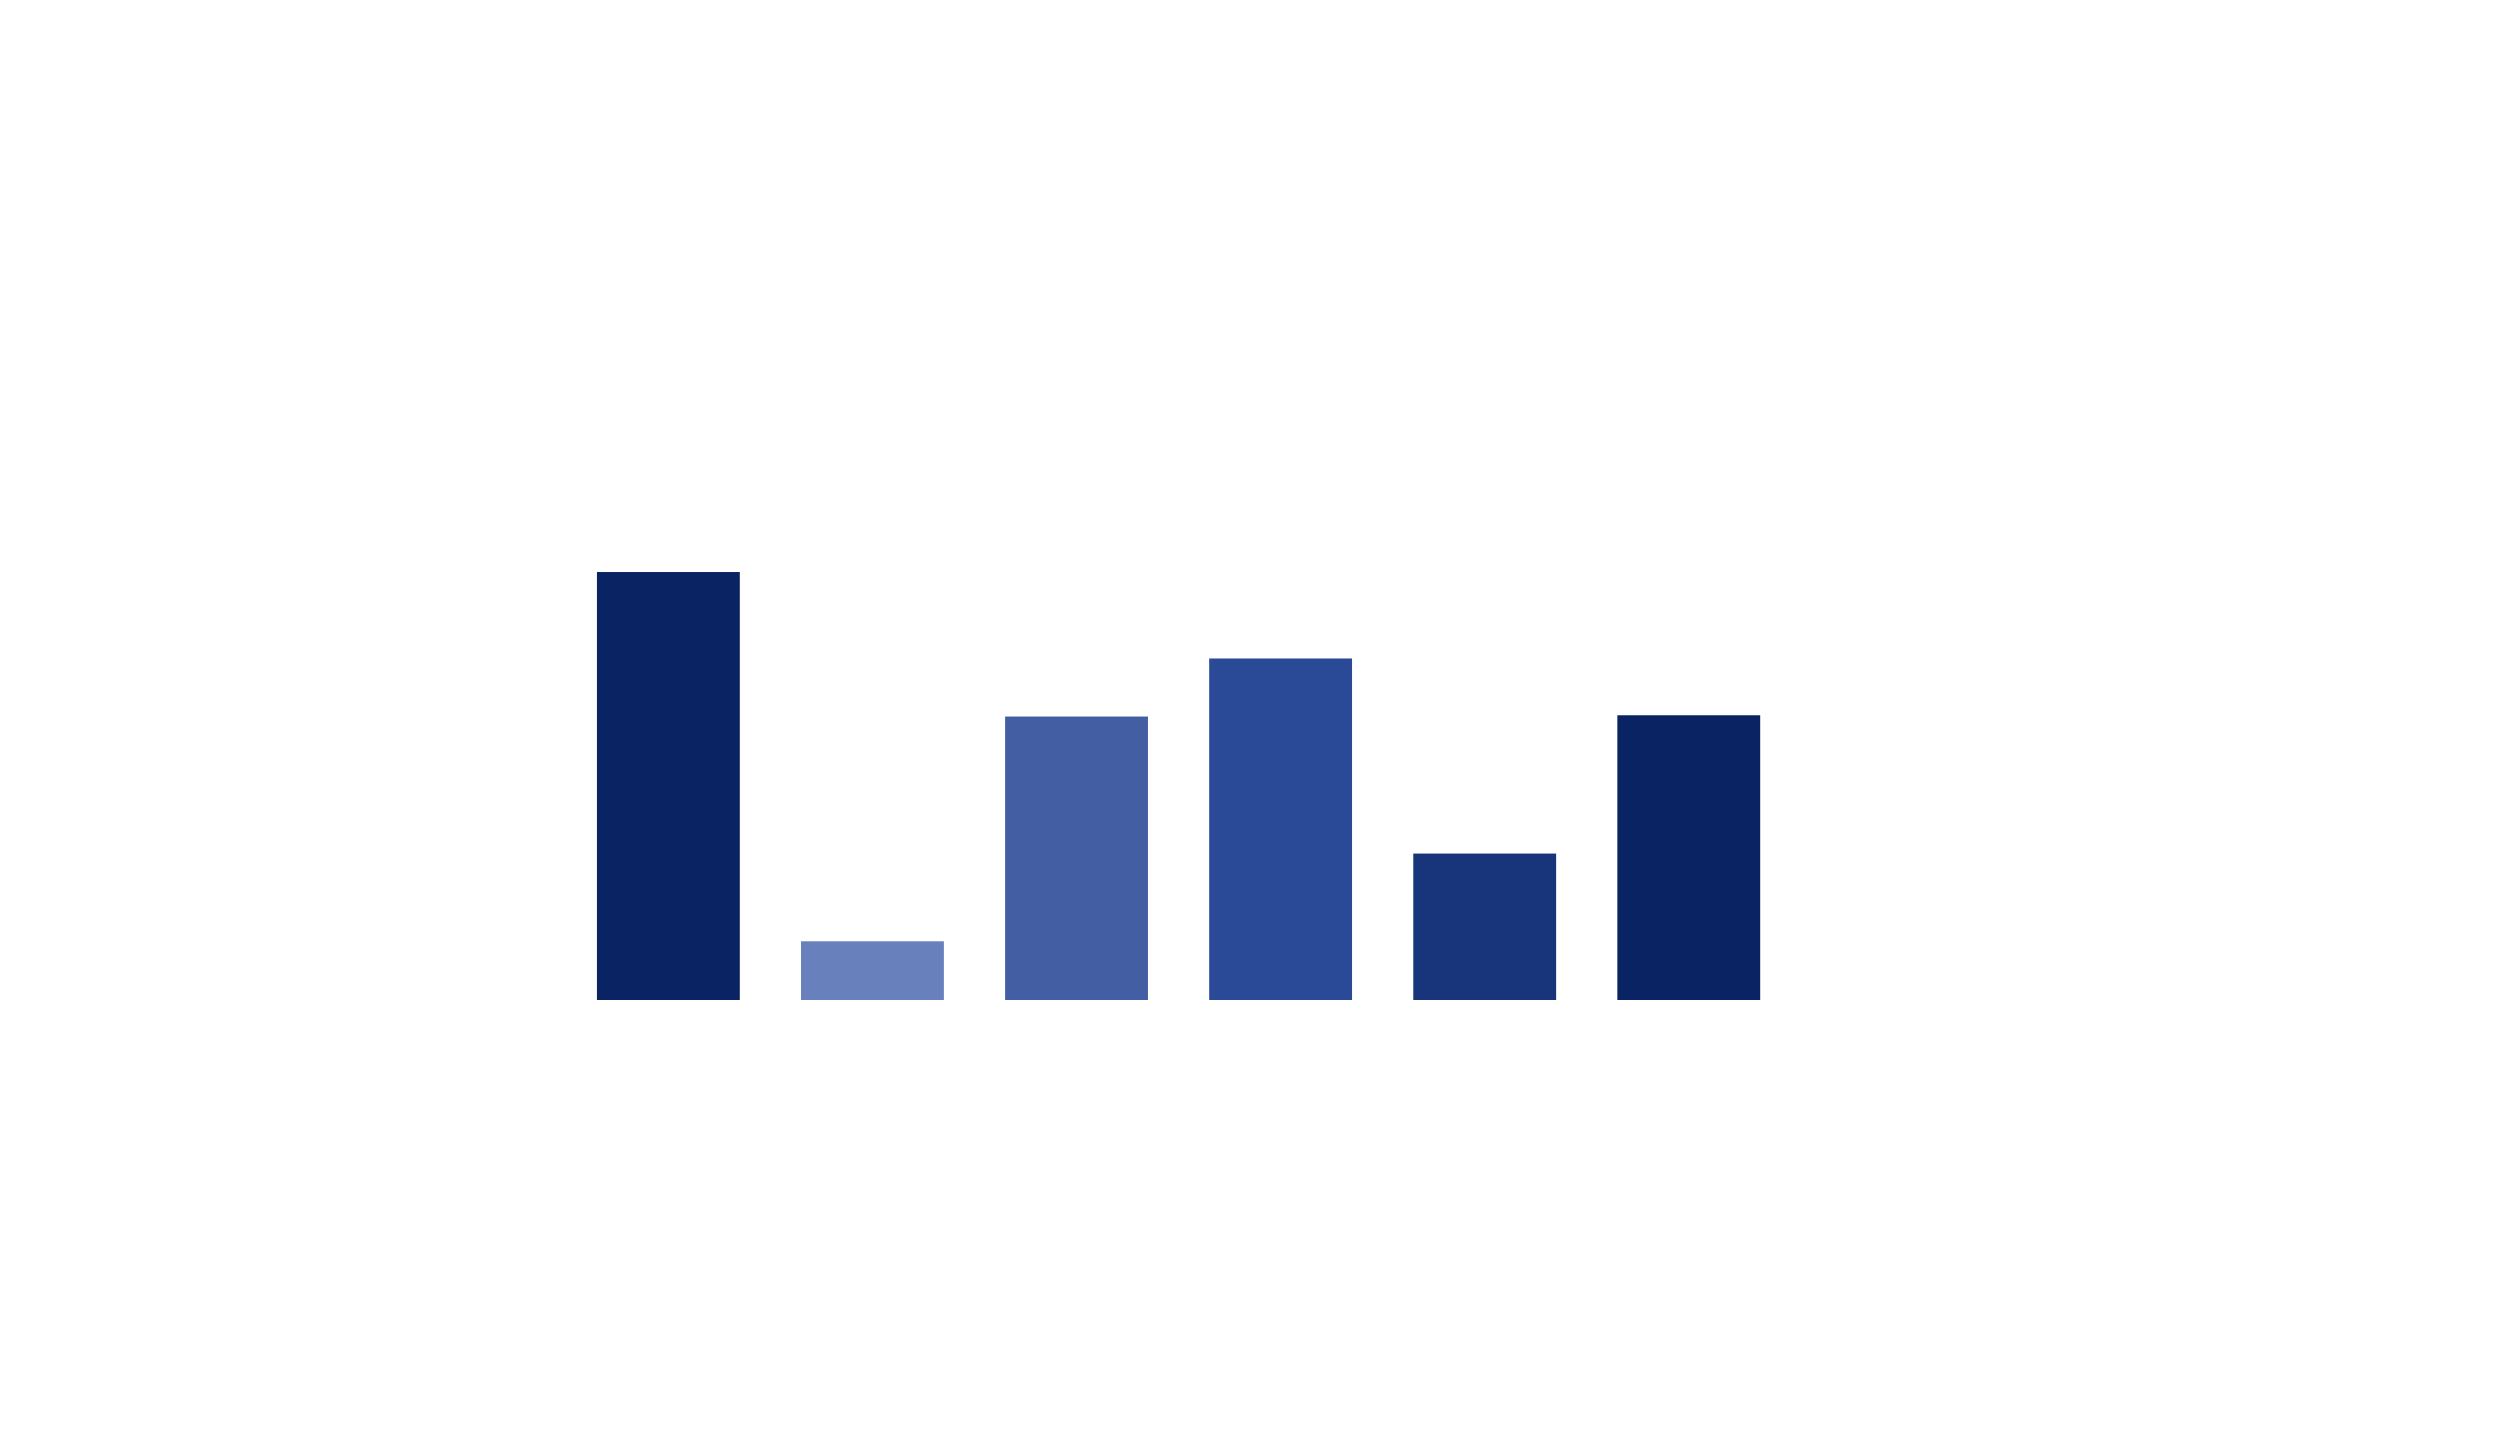 <svg class="lds-equalizer" width="70px" height="40px" 
  xmlns="http://www.w3.org/2000/svg" 
  xmlns:xlink="http://www.w3.org/1999/xlink" viewBox="0 0 110 100" preserveAspectRatio="xMidYMid" style="background: none;">
  <g transform="rotate(180 50 50)" class="">
    <rect ng-attr-x="{{14.286 - config.width}}" y="30" ng-attr-width="{{config.width}}" height="19.932" fill="#0a2362" x="9.286" width="10" class="">
      <animate attributeName="height" calcMode="spline" values="20;30;4;20" times="0;0.33;0.66;1" ng-attr-dur="{{config.speed}}" keySplines="0.5 0 0.5 1;0.5 0 0.5 1;0.5 0 0.5 1" repeatCount="indefinite" begin="-0.667s" dur="1" class=""></animate>
    </rect>
    <rect ng-attr-x="{{28.571 - config.width}}" y="30" ng-attr-width="{{config.width}}" height="10.251" fill="#18357c" x="23.571" width="10" class="">
      <animate attributeName="height" calcMode="spline" values="20;30;4;20" times="0;0.33;0.66;1" ng-attr-dur="{{config.speed}}" keySplines="0.5 0 0.5 1;0.5 0 0.5 1;0.5 0 0.5 1" repeatCount="indefinite" begin="-0.5s" dur="1" class=""></animate>
    </rect>
    <rect ng-attr-x="{{42.857 - config.width}}" y="30" ng-attr-width="{{config.width}}" height="23.907" fill="#2a4997" x="37.857" width="10" class="">
      <animate attributeName="height" calcMode="spline" values="20;30;4;20" times="0;0.33;0.66;1" ng-attr-dur="{{config.speed}}" keySplines="0.5 0 0.5 1;0.5 0 0.5 1;0.5 0 0.5 1" repeatCount="indefinite" begin="-0.833s" dur="1" class=""></animate>
    </rect>
    <rect ng-attr-x="{{57.143 - config.width}}" y="30" ng-attr-width="{{config.width}}" height="19.842" fill="#435ea3" x="52.143" width="10" class="">
      <animate attributeName="height" calcMode="spline" values="20;30;4;20" times="0;0.33;0.66;1" ng-attr-dur="{{config.speed}}" keySplines="0.5 0 0.5 1;0.5 0 0.5 1;0.5 0 0.5 1" repeatCount="indefinite" begin="-0.167s" dur="1" class=""></animate>
    </rect>
    <rect ng-attr-x="{{71.429 - config.width}}" y="30" ng-attr-width="{{config.width}}" height="4.11" fill="#6880bc" x="66.429" width="10" class="">
      <animate attributeName="height" calcMode="spline" values="20;30;4;20" times="0;0.33;0.66;1" ng-attr-dur="{{config.speed}}" keySplines="0.5 0 0.5 1;0.5 0 0.5 1;0.5 0 0.5 1" repeatCount="indefinite" begin="-0.333s" dur="1" class=""></animate>
    </rect>
    <rect ng-attr-x="{{85.714 - config.width}}" y="30" ng-attr-width="{{config.width}}" height="29.958" fill="#0a2362" x="80.714" width="10" class="">
      <animate attributeName="height" calcMode="spline" values="20;30;4;20" times="0;0.33;0.66;1" ng-attr-dur="{{config.speed}}" keySplines="0.5 0 0.5 1;0.5 0 0.5 1;0.5 0 0.5 1" repeatCount="indefinite" begin="0s" dur="1" class=""></animate>
    </rect>
  </g>
</svg>